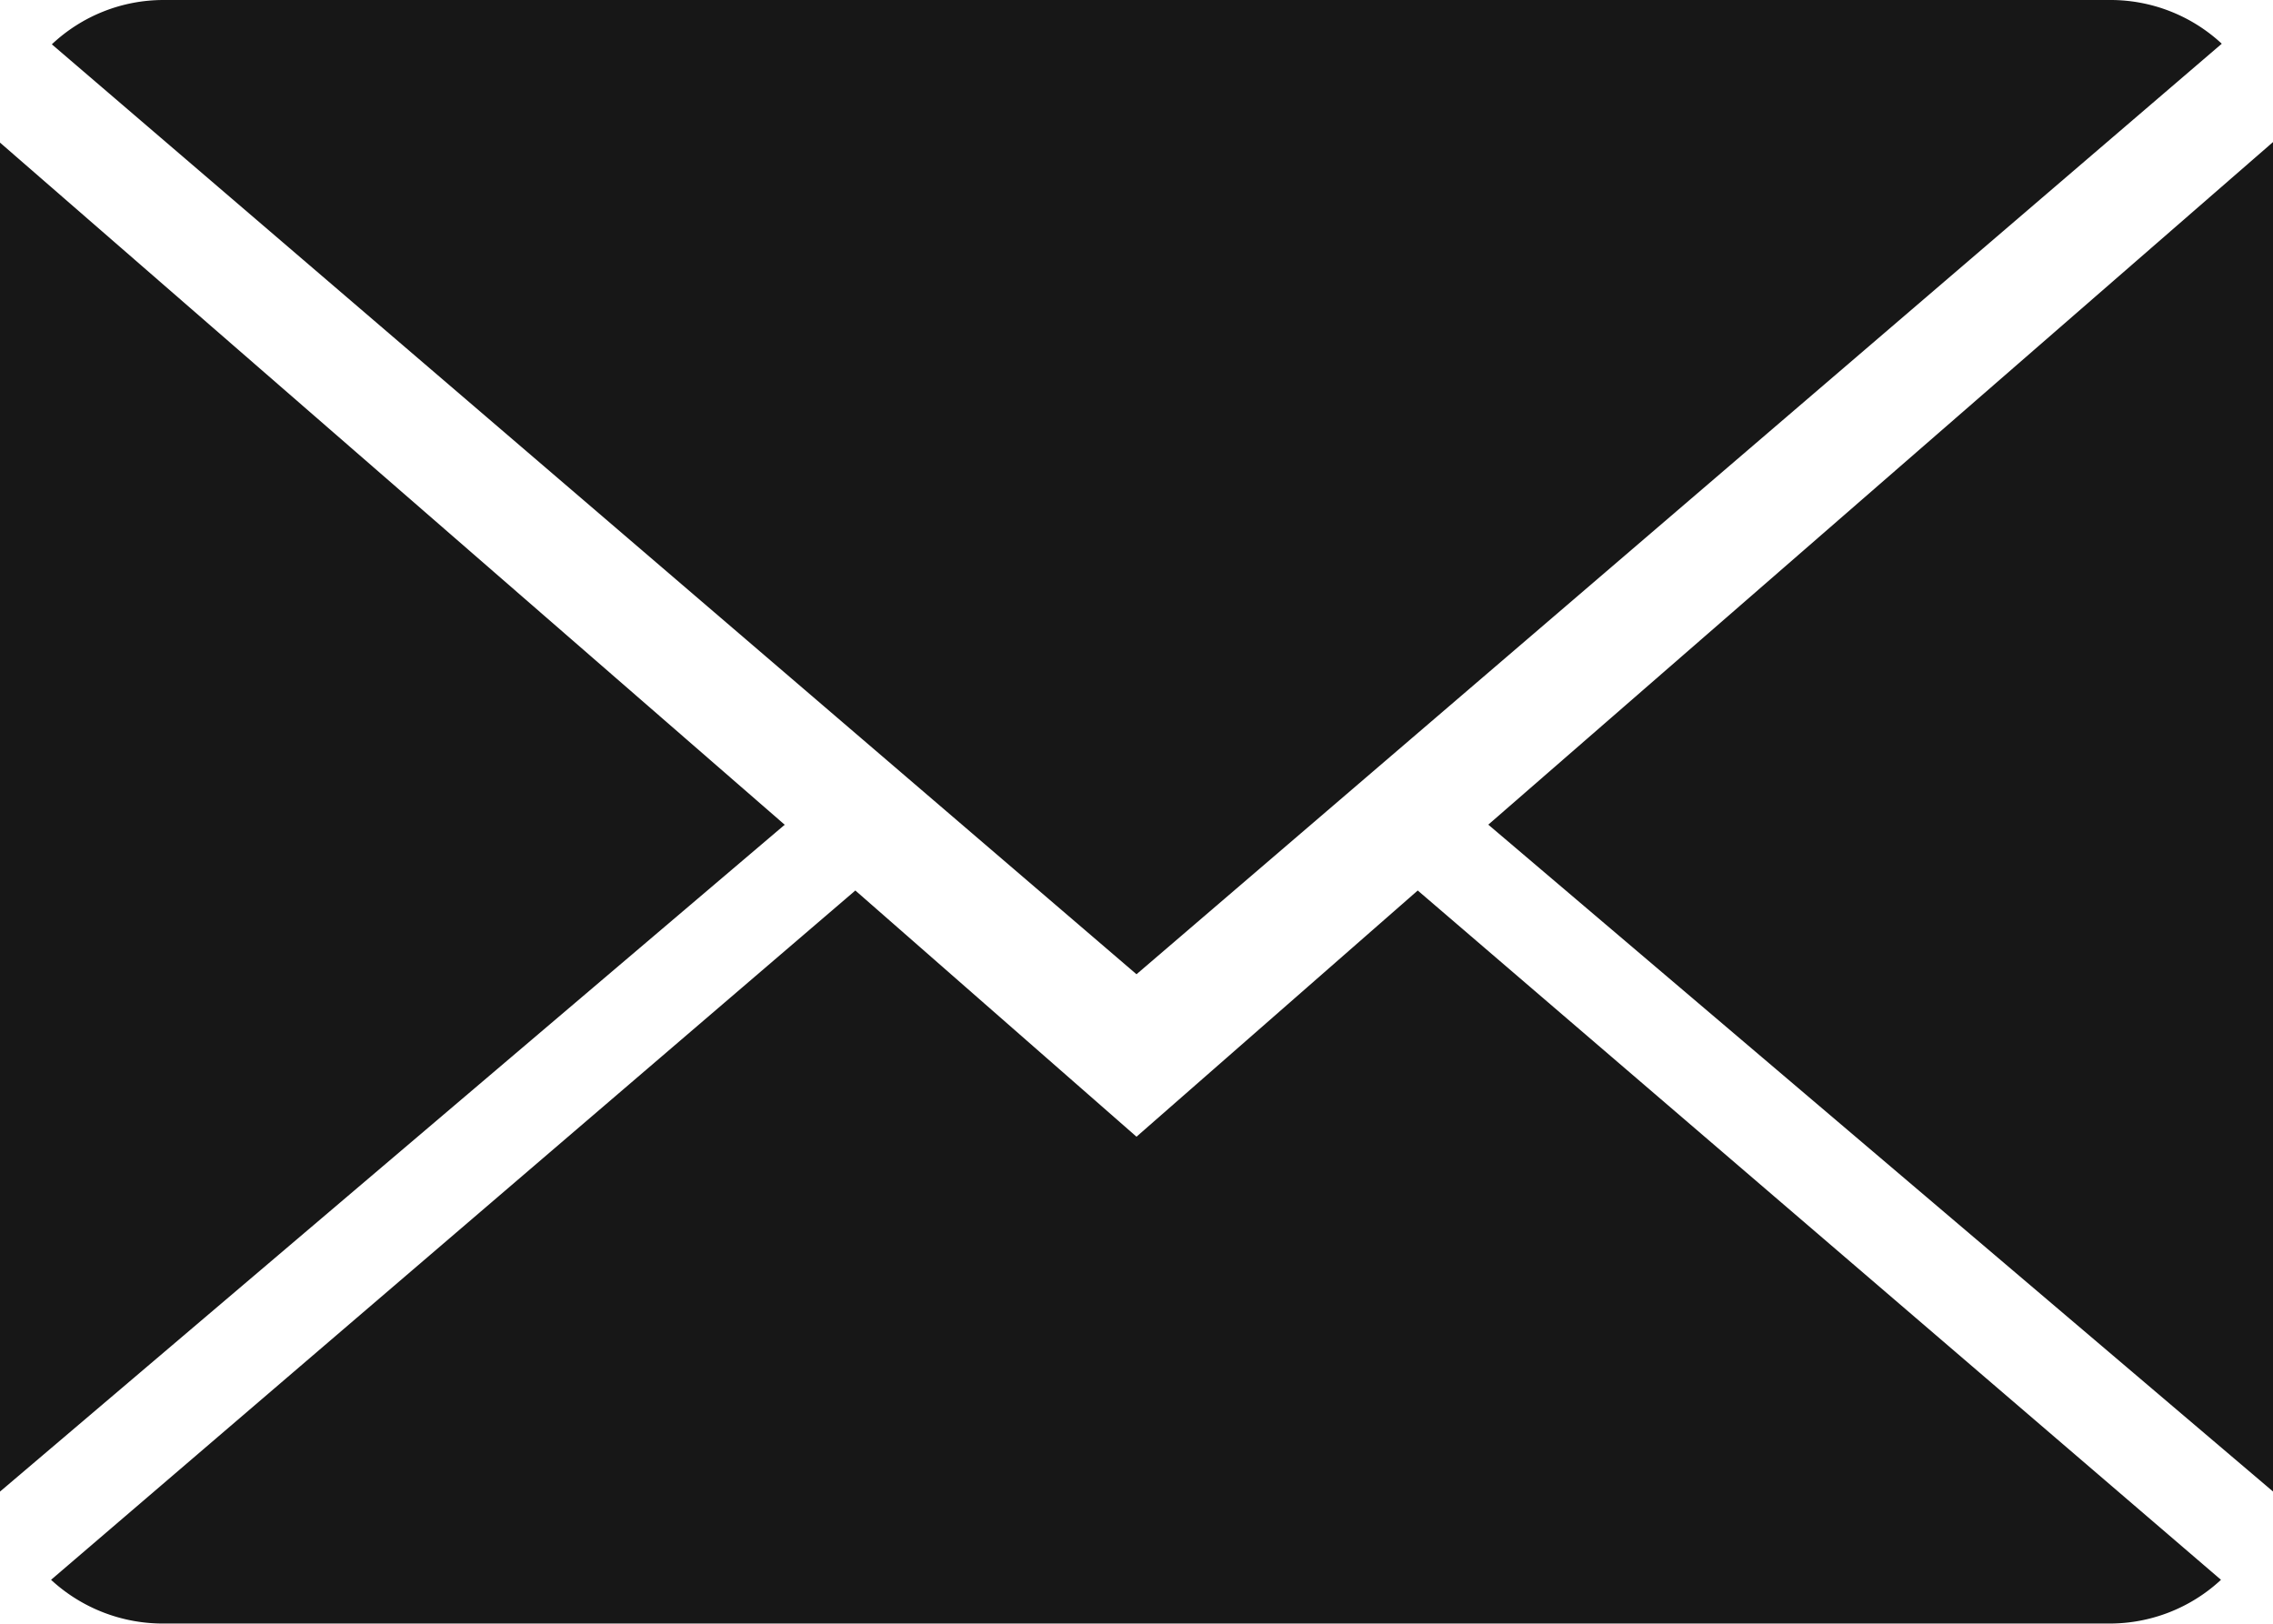 <svg xmlns="http://www.w3.org/2000/svg" width="26" height="18.571" viewBox="0 0 26 18.571"><defs><style>.a{fill:#171717;}</style></defs><g transform="translate(68 186)"><g transform="translate(-68 -186)"><path class="a" d="M12.729,10.3,9.513,7.484l-9.2,7.884a1.883,1.883,0,0,0,1.283.5h22.26a1.869,1.869,0,0,0,1.278-.5L15.946,7.484Z" transform="translate(0.271 2.701)"/><path class="a" d="M25.141,2.5A1.87,1.87,0,0,0,23.857,2H1.6a1.863,1.863,0,0,0-1.28.507L12.727,13.143Z" transform="translate(0.273 -2)"/><path class="a" d="M0,2.878V18.307L8.976,10.68Z" transform="translate(0 -1.247)"/><path class="a" d="M9.167,10.682l8.976,7.627V2.875Z" transform="translate(7.857 -1.25)"/></g></g></svg>